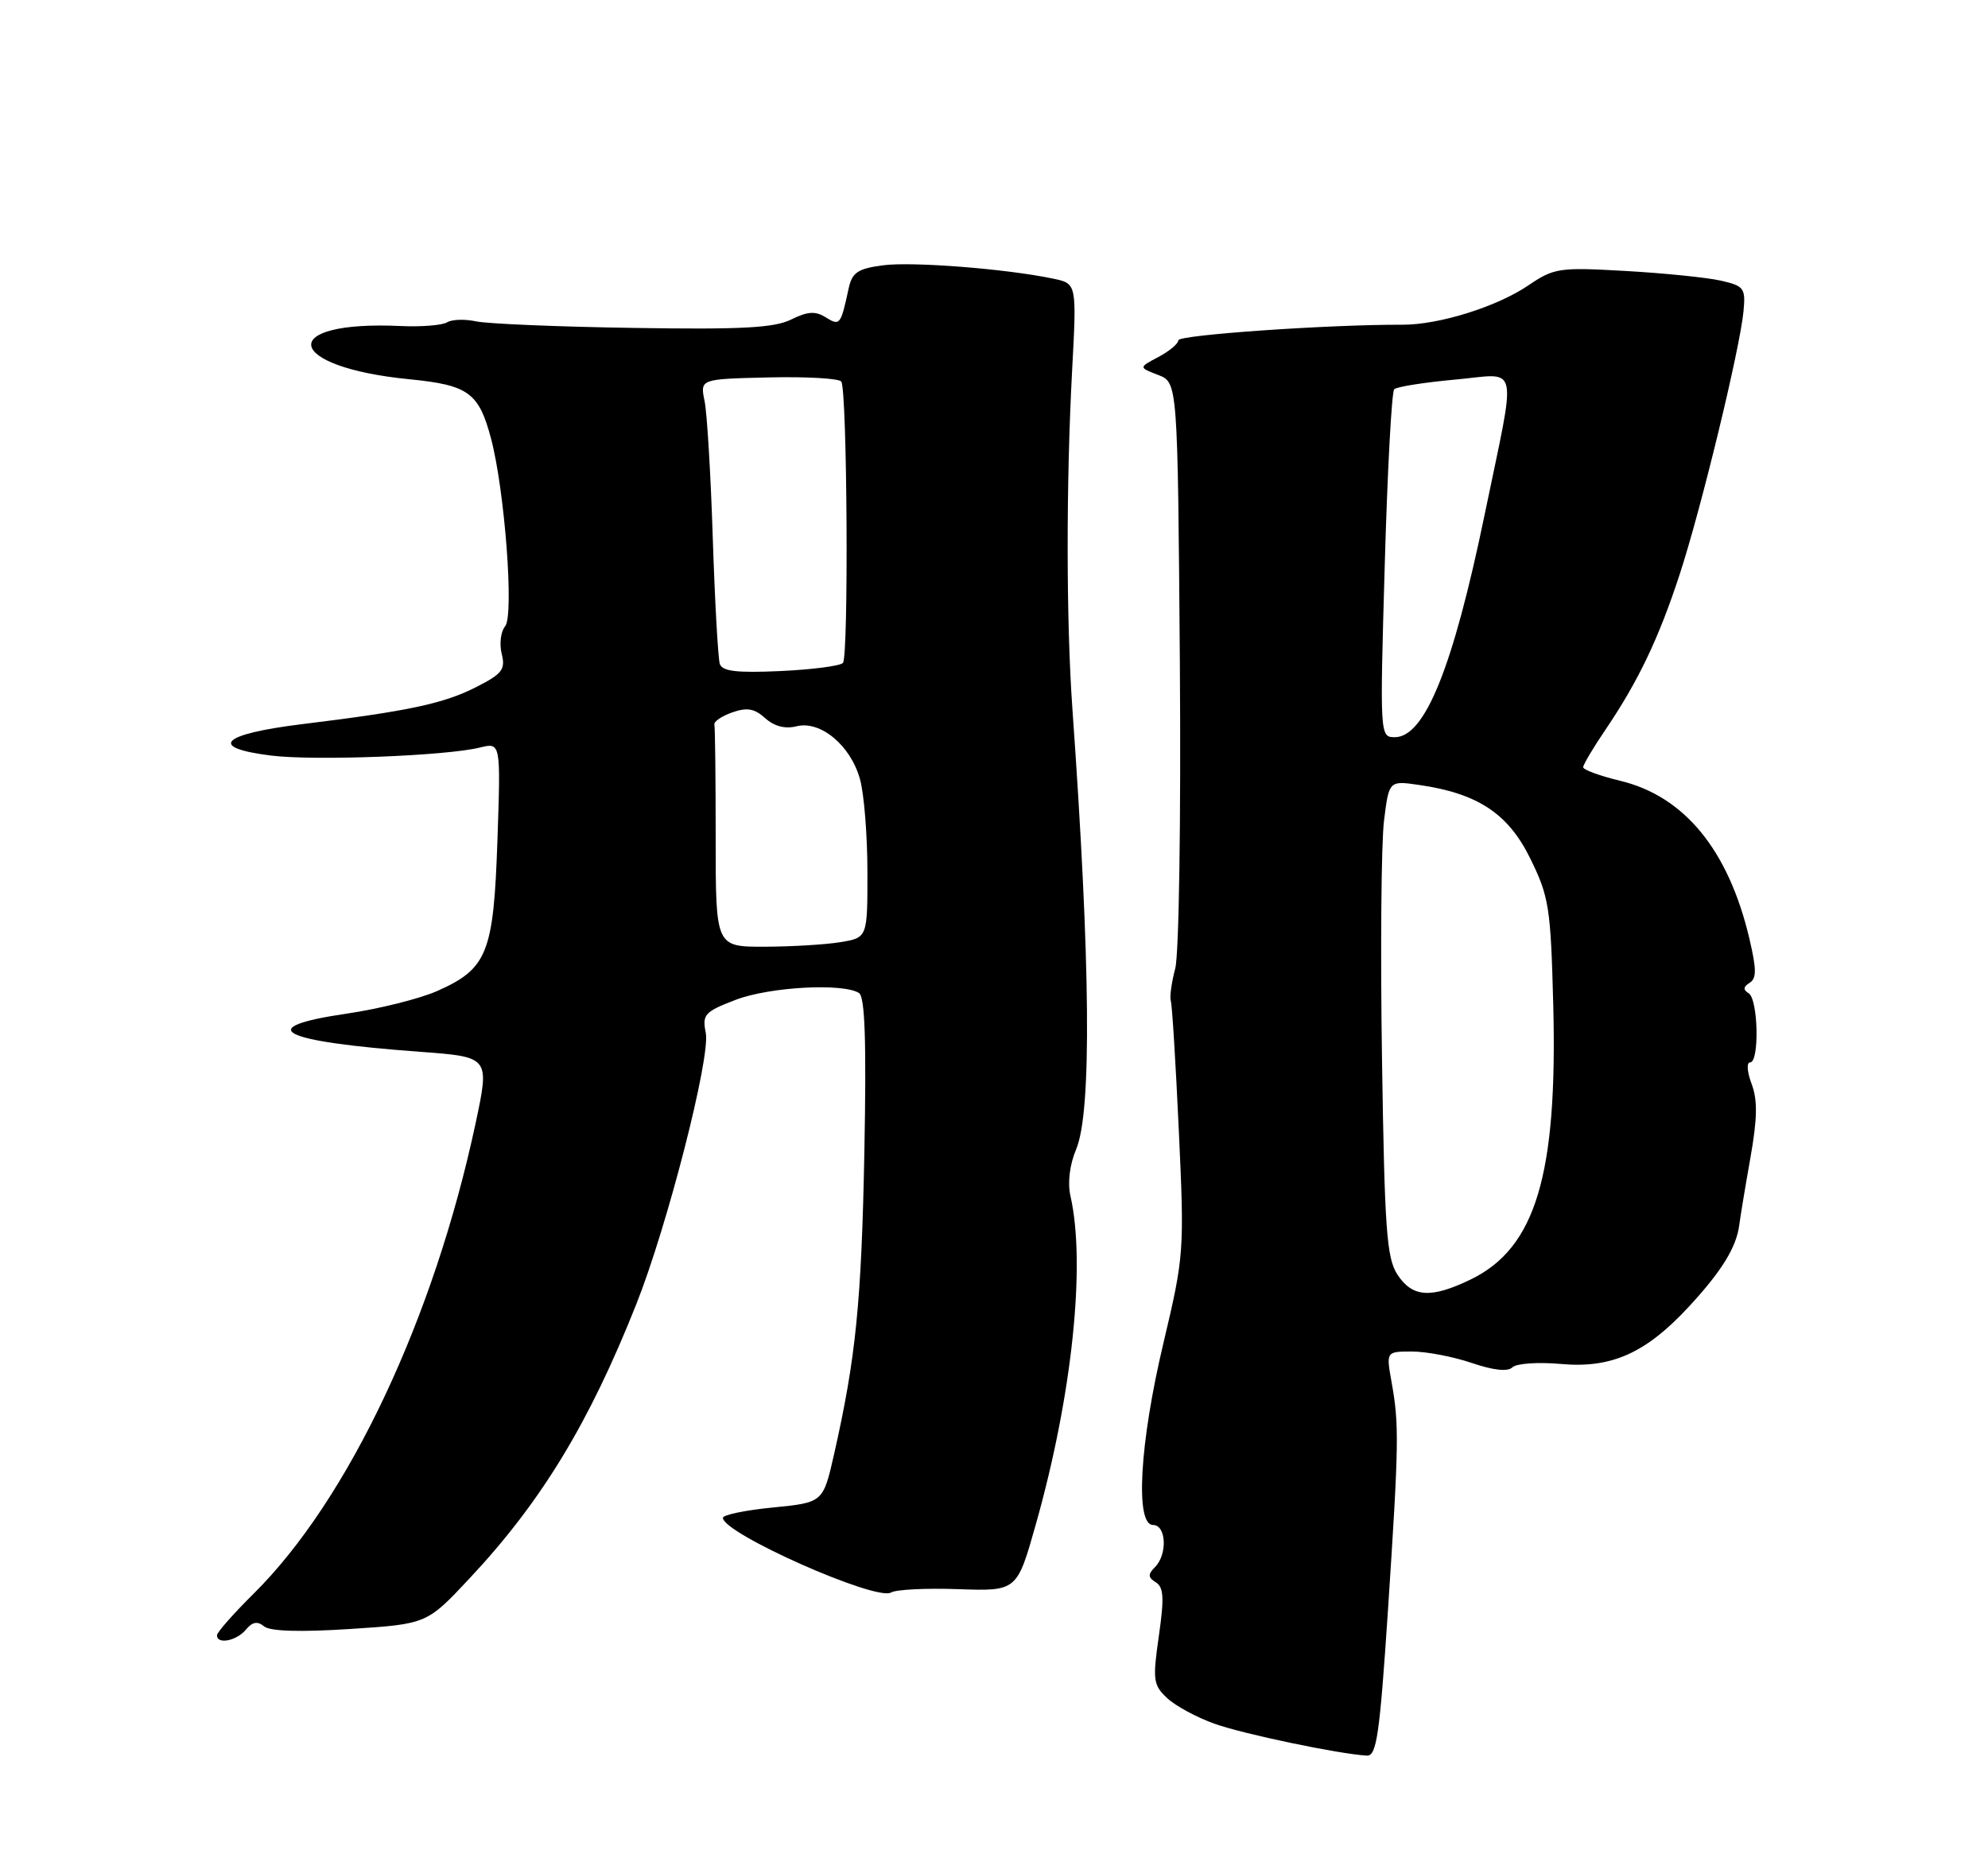 <?xml version="1.0" encoding="UTF-8" standalone="no"?>
<!DOCTYPE svg PUBLIC "-//W3C//DTD SVG 1.1//EN" "http://www.w3.org/Graphics/SVG/1.1/DTD/svg11.dtd" >
<svg xmlns="http://www.w3.org/2000/svg" xmlns:xlink="http://www.w3.org/1999/xlink" version="1.1" viewBox="0 0 275 256">
 <g >
 <path fill="currentColor"
d=" M 192.00 222.75 C 193.51 199.74 193.56 197.15 192.50 191.25 C 191.74 187.00 191.74 187.00 195.33 187.00 C 197.31 187.00 201.02 187.71 203.58 188.58 C 206.61 189.61 208.58 189.82 209.22 189.18 C 209.75 188.65 212.76 188.44 215.90 188.72 C 222.93 189.36 227.70 187.22 233.68 180.73 C 238.18 175.85 240.19 172.58 240.59 169.51 C 240.73 168.40 241.42 164.22 242.13 160.22 C 243.10 154.73 243.14 152.21 242.30 149.97 C 241.68 148.33 241.58 147.00 242.09 147.00 C 243.40 147.00 243.22 138.25 241.89 137.43 C 241.11 136.95 241.14 136.53 242.02 135.99 C 243.00 135.38 242.99 134.11 241.99 129.86 C 239.10 117.61 233.00 110.16 224.11 108.03 C 221.30 107.35 219.00 106.51 219.00 106.15 C 219.01 105.79 220.38 103.47 222.06 101.00 C 226.61 94.28 229.43 88.39 232.34 79.50 C 235.31 70.44 240.69 48.25 241.18 43.06 C 241.48 39.85 241.26 39.56 238.00 38.82 C 236.07 38.39 230.15 37.79 224.84 37.49 C 215.68 36.97 214.98 37.07 211.41 39.49 C 207.07 42.44 199.05 44.95 194.00 44.93 C 183.89 44.89 163.00 46.34 163.00 47.08 C 163.00 47.55 161.76 48.59 160.25 49.39 C 157.50 50.84 157.50 50.84 160.21 51.88 C 162.91 52.92 162.91 52.92 163.21 91.71 C 163.37 113.57 163.09 132.03 162.57 134.00 C 162.06 135.93 161.78 137.95 161.96 138.50 C 162.14 139.05 162.64 147.15 163.07 156.50 C 163.84 173.16 163.80 173.75 160.93 185.86 C 157.64 199.71 157.00 211.00 159.50 211.00 C 161.34 211.00 161.52 215.08 159.76 216.84 C 158.77 217.83 158.80 218.26 159.88 218.93 C 160.98 219.61 161.06 221.09 160.30 226.38 C 159.43 232.47 159.52 233.14 161.46 234.96 C 162.61 236.04 165.57 237.64 168.03 238.51 C 172.09 239.95 185.21 242.69 189.08 242.91 C 190.43 242.99 190.85 240.05 192.00 222.75 Z  M 34.01 225.49 C 34.91 224.40 35.62 224.27 36.53 225.03 C 37.36 225.71 41.47 225.84 48.42 225.39 C 59.05 224.70 59.05 224.70 64.98 218.36 C 74.88 207.78 81.48 196.93 88.02 180.45 C 92.33 169.60 98.30 146.27 97.63 142.91 C 97.12 140.36 97.46 139.99 101.79 138.33 C 106.45 136.55 116.56 135.99 118.82 137.39 C 119.65 137.90 119.86 144.02 119.57 159.30 C 119.17 180.13 118.40 187.85 115.38 201.20 C 113.86 207.89 113.86 207.89 106.93 208.58 C 103.12 208.95 100.00 209.60 100.00 210.01 C 100.00 212.17 121.24 221.59 123.26 220.34 C 123.92 219.93 128.11 219.72 132.57 219.88 C 140.68 220.16 140.68 220.16 143.31 210.83 C 148.32 193.06 150.22 174.94 148.08 165.50 C 147.66 163.65 147.96 161.16 148.87 159.00 C 151.03 153.84 150.86 133.36 148.34 98.00 C 147.49 85.95 147.47 66.96 148.30 51.37 C 148.95 39.24 148.95 39.24 145.72 38.56 C 139.19 37.19 126.16 36.17 122.13 36.71 C 118.66 37.17 117.88 37.70 117.40 39.88 C 116.29 45.00 116.19 45.13 114.21 43.90 C 112.79 43.01 111.71 43.09 109.44 44.21 C 107.10 45.37 102.61 45.61 87.55 45.37 C 77.13 45.21 67.36 44.80 65.83 44.46 C 64.30 44.13 62.50 44.19 61.84 44.60 C 61.17 45.01 58.29 45.24 55.43 45.11 C 38.18 44.31 39.28 50.78 56.68 52.48 C 64.79 53.28 66.24 54.33 67.92 60.66 C 69.82 67.81 71.13 85.14 69.88 86.64 C 69.27 87.38 69.06 89.09 69.40 90.46 C 69.94 92.62 69.48 93.23 65.90 95.05 C 61.38 97.36 56.52 98.39 41.75 100.20 C 30.55 101.58 28.72 103.45 37.49 104.54 C 43.46 105.29 61.74 104.59 66.39 103.43 C 69.27 102.72 69.27 102.72 68.81 116.26 C 68.28 131.90 67.42 134.04 60.45 137.13 C 58.04 138.19 52.44 139.59 48.02 140.24 C 34.87 142.16 38.56 144.09 58.12 145.53 C 67.74 146.24 67.74 146.24 65.80 155.37 C 60.03 182.43 48.22 207.48 35.09 220.50 C 32.31 223.25 30.03 225.84 30.02 226.25 C 29.98 227.57 32.71 227.05 34.01 225.49 Z  M 193.31 176.36 C 191.81 174.06 191.53 170.17 191.17 146.41 C 190.94 131.40 191.07 116.61 191.45 113.56 C 192.14 108.00 192.14 108.00 196.32 108.61 C 204.43 109.78 208.65 112.58 211.70 118.82 C 214.28 124.08 214.51 125.58 214.86 138.99 C 215.47 162.55 212.43 172.68 203.44 177.03 C 197.94 179.69 195.39 179.52 193.31 176.36 Z  M 191.55 78.25 C 191.92 65.19 192.51 54.21 192.86 53.86 C 193.21 53.51 197.02 52.91 201.31 52.52 C 210.30 51.71 209.84 49.58 205.35 71.30 C 200.99 92.36 197.10 102.00 192.95 102.00 C 190.88 102.00 190.87 101.85 191.55 78.25 Z  M 99.00 116.00 C 99.00 107.75 98.92 100.66 98.82 100.25 C 98.72 99.84 99.83 99.08 101.29 98.57 C 103.34 97.85 104.37 98.03 105.85 99.37 C 107.10 100.49 108.60 100.89 110.18 100.49 C 113.49 99.66 117.66 103.12 118.96 107.80 C 119.53 109.83 119.99 115.60 119.99 120.62 C 120.00 129.74 120.00 129.74 116.25 130.36 C 114.19 130.70 109.46 130.98 105.75 130.99 C 99.00 131.00 99.00 131.00 99.00 116.00 Z  M 99.57 91.86 C 99.33 91.11 98.89 83.30 98.60 74.50 C 98.32 65.70 97.81 57.14 97.46 55.47 C 96.84 52.44 96.84 52.44 106.36 52.22 C 111.60 52.10 116.11 52.36 116.38 52.80 C 117.20 54.14 117.41 90.92 116.60 91.73 C 116.18 92.15 112.28 92.65 107.93 92.85 C 101.91 93.12 99.91 92.89 99.57 91.86 Z "/>
</g>
</svg>